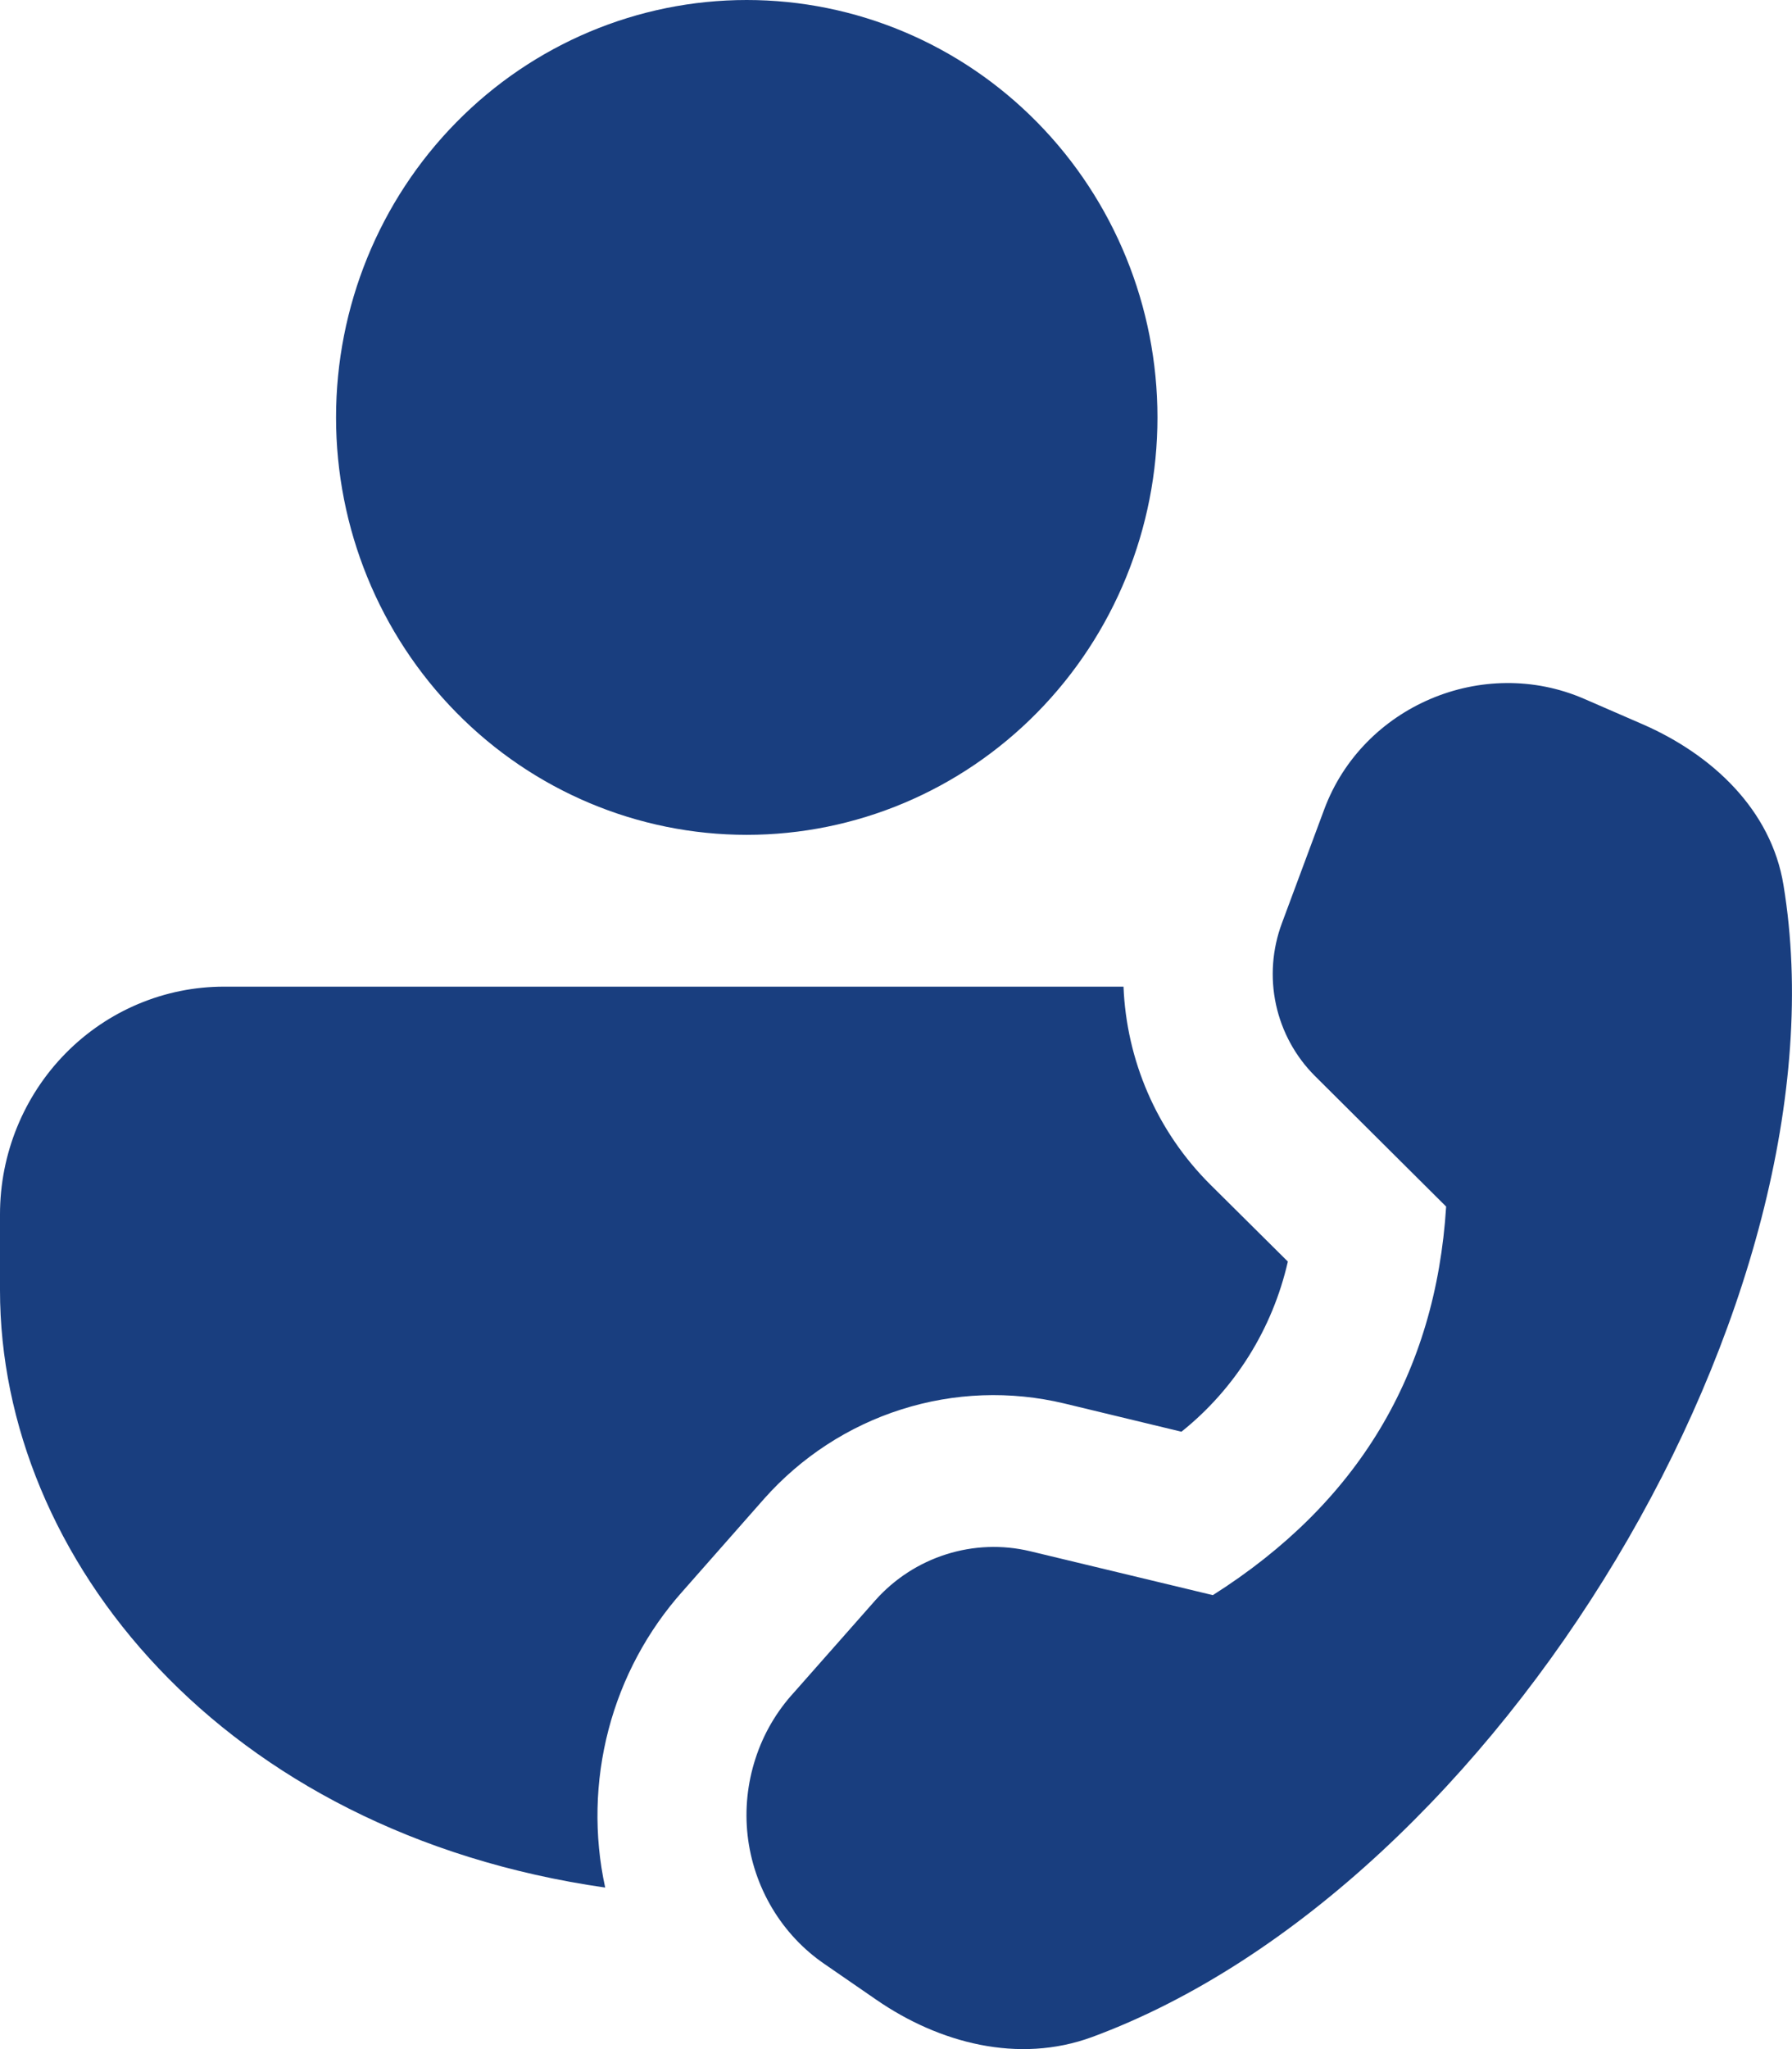 <svg width="21" height="24" viewBox="0 0 21 24" fill="none" xmlns="http://www.w3.org/2000/svg">
<path d="M8.002 18.635C7.588 19.098 7.289 19.655 7.131 20.259C6.973 20.863 6.959 21.497 7.092 22.108C2.604 21.464 0 18.248 0 15.112V14.223C0 13.515 0.277 12.837 0.769 12.337C1.261 11.837 1.929 11.556 2.625 11.556H13.166C13.201 12.415 13.552 13.247 14.185 13.876L15.092 14.776C14.912 15.565 14.472 16.268 13.845 16.769L12.472 16.438C11.841 16.287 11.181 16.311 10.562 16.508C9.944 16.704 9.388 17.066 8.954 17.555L8.002 18.635ZM8.751 0C10.027 0 11.252 0.515 12.154 1.432C13.057 2.349 13.564 3.592 13.564 4.889C13.564 6.186 13.057 7.429 12.154 8.346C11.252 9.263 10.027 9.778 8.751 9.778C7.474 9.778 6.25 9.263 5.348 8.346C4.445 7.429 3.938 6.186 3.938 4.889C3.938 3.592 4.445 2.349 5.348 1.432C6.25 0.515 7.474 0 8.751 0ZM15.023 10.811L15.519 9.478C15.97 8.269 17.377 7.671 18.564 8.185L19.243 8.48C20.071 8.839 20.757 9.49 20.9 10.365C21.7 15.21 17.561 22.101 12.797 23.859C11.936 24.175 11.005 23.93 10.268 23.421L9.663 23.004C9.414 22.834 9.205 22.611 9.049 22.35C8.894 22.09 8.795 21.799 8.761 21.496C8.727 21.194 8.759 20.887 8.853 20.598C8.946 20.309 9.101 20.044 9.306 19.821L10.259 18.742C10.483 18.491 10.769 18.306 11.088 18.205C11.406 18.104 11.745 18.091 12.069 18.168L14.213 18.683C15.913 17.605 16.824 16.088 16.947 14.132L15.41 12.603C15.181 12.375 15.022 12.084 14.953 11.766C14.884 11.447 14.909 11.116 15.023 10.811Z" fill="#193E7F"/>
</svg>
